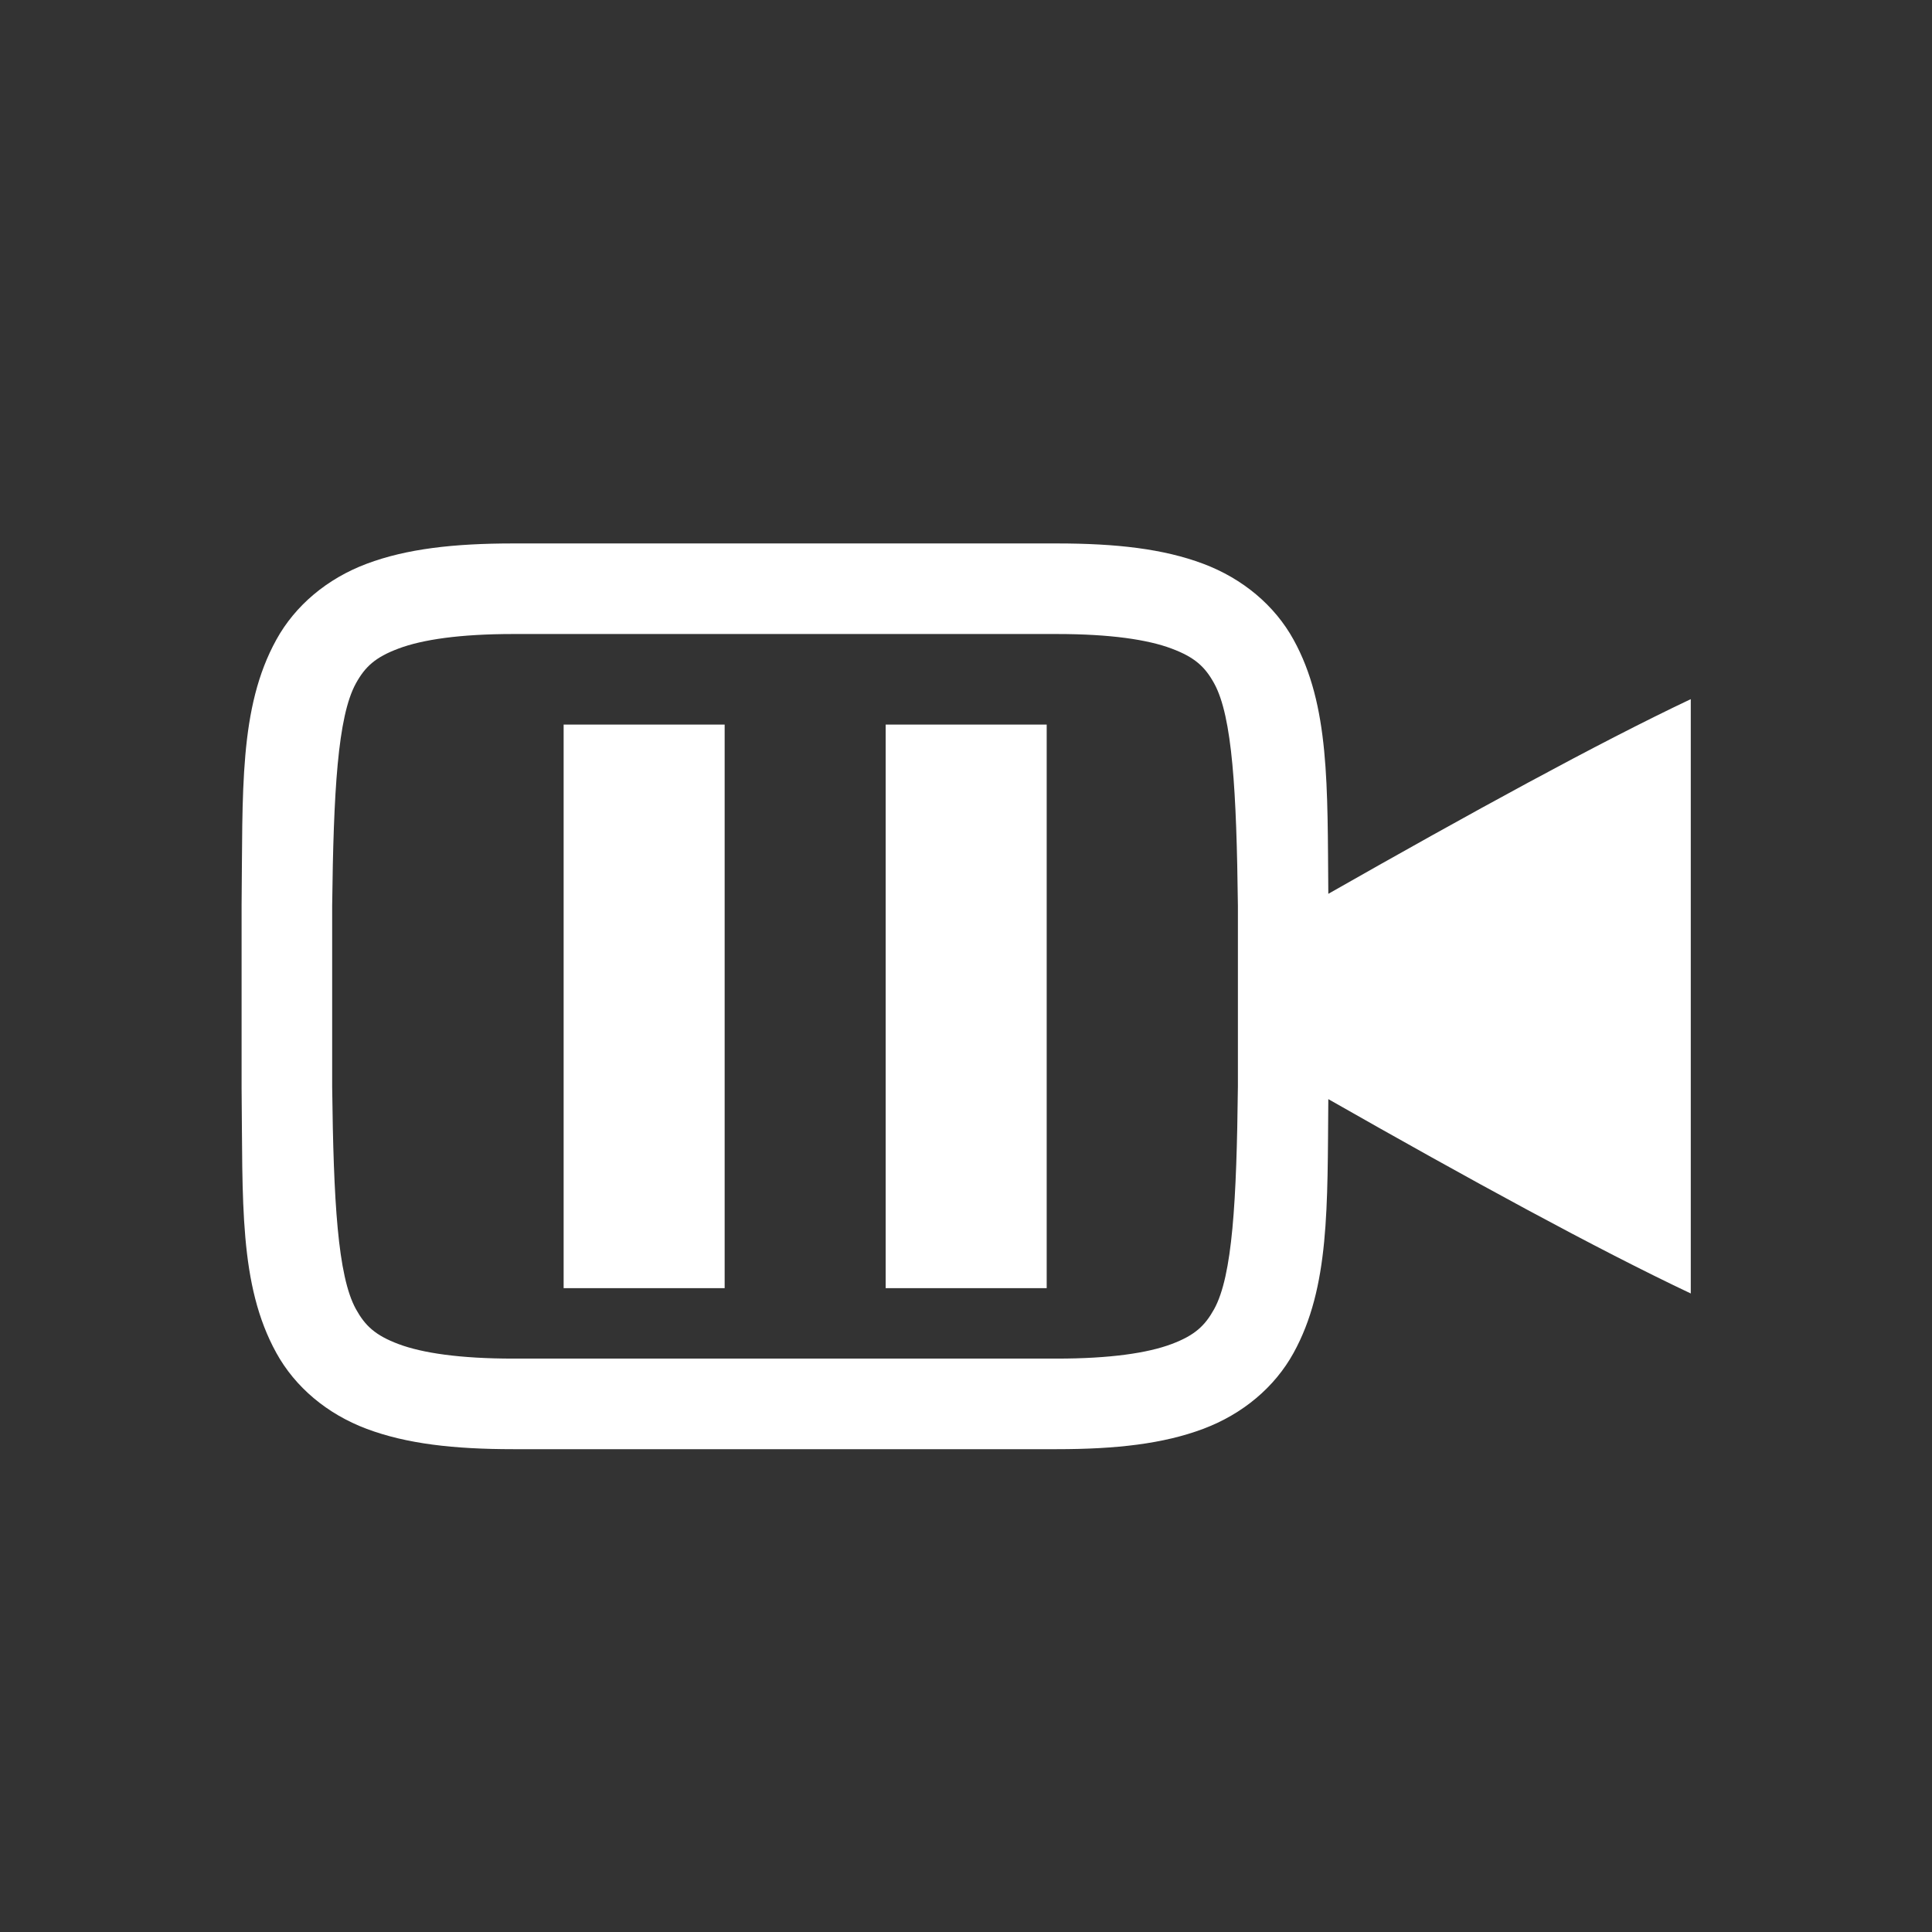 <?xml version="1.0" encoding="UTF-8" standalone="no"?>
<svg
   xmlns:dc="http://purl.org/dc/elements/1.1/"
   xmlns:cc="http://creativecommons.org/ns#"
   xmlns:rdf="http://www.w3.org/1999/02/22-rdf-syntax-ns#"
   xmlns:svg="http://www.w3.org/2000/svg"
   xmlns="http://www.w3.org/2000/svg"
   xmlns:sodipodi="http://sodipodi.sourceforge.net/DTD/sodipodi-0.dtd"
   xmlns:inkscape="http://www.inkscape.org/namespaces/inkscape"
   height="24"
   width="24"
   version="1"
   id="svg2"
   sodipodi:docname="1.svg"
   inkscape:version="0.92.3 (2405546, 2018-03-11)">
  <rect width="100%" height="100%" fill="#333333" stroke="none"/>
  <sodipodi:namedview
     pagecolor="#ffffff"
     bordercolor="#666666"
     borderopacity="1"
     objecttolerance="10"
     gridtolerance="10"
     guidetolerance="10"
     inkscape:pageopacity="0"
     inkscape:pageshadow="2"
     inkscape:window-width="1920"
     inkscape:window-height="1009"
     id="namedview6"
     showgrid="true"
     inkscape:zoom="34.541667"
     inkscape:cx="12"
     inkscape:cy="12"
     inkscape:window-x="0"
     inkscape:window-y="34"
     inkscape:window-maximized="1"
     inkscape:current-layer="svg2">
    <inkscape:grid
       type="xygrid"
       id="grid815" />
  </sodipodi:namedview>
  <defs
     id="defs8">
    <style
       type="text/css"
       id="current-color-scheme">
   .ColorScheme-Text { color:#5c616c; } .ColorScheme-Highlight { color:#5294e2; } .ColorScheme-ButtonBackground { color:#d3dae3; }
  </style>
  </defs>
  <g
     id="g6217"
     transform="matrix(1.125,0,0,1.125,-438,-199.125)"
     style="fill:#000000">
    <path
       style="color:#000000;font-style:normal;font-variant:normal;font-weight:normal;font-stretch:normal;font-size:medium;line-height:normal;font-family:sans-serif;font-variant-ligatures:normal;font-variant-position:normal;font-variant-caps:normal;font-variant-numeric:normal;font-variant-alternates:normal;font-feature-settings:normal;text-indent:0;text-align:start;text-decoration:none;text-decoration-line:none;text-decoration-style:solid;text-decoration-color:#000000;letter-spacing:normal;word-spacing:normal;text-transform:none;writing-mode:lr-tb;direction:ltr;text-orientation:mixed;dominant-baseline:auto;baseline-shift:baseline;text-anchor:start;white-space:normal;shape-padding:0;clip-rule:nonzero;display:inline;overflow:visible;visibility:visible;opacity:1;isolation:auto;mix-blend-mode:normal;color-interpolation:sRGB;color-interpolation-filters:linearRGB;solid-color:#000000;solid-opacity:1;vector-effect:none;fill:#ffffff;fill-opacity:1;fill-rule:nonzero;stroke:none;stroke-width:1.125;stroke-linecap:butt;stroke-linejoin:miter;stroke-miterlimit:4;stroke-dasharray:none;stroke-dashoffset:0;stroke-opacity:1;marker:none;color-rendering:auto;image-rendering:auto;shape-rendering:auto;text-rendering:auto;enable-background:accumulate"
       d="M 6.375 6.75 C 5.635 6.75 5.048 6.817 4.555 7.002 C 4.061 7.187 3.665 7.522 3.432 7.945 C 2.964 8.792 3.016 9.829 3 11.244 L 3 11.248 L 3 13.502 L 3 13.506 C 3.016 14.921 2.964 15.958 3.432 16.805 C 3.665 17.228 4.061 17.563 4.555 17.748 C 5.048 17.933 5.635 18 6.375 18 L 13.125 18 C 13.865 18 14.45 17.933 14.943 17.748 C 15.437 17.563 15.833 17.228 16.066 16.805 C 16.516 15.989 16.486 14.989 16.498 13.652 C 18.246 14.647 19.831 15.513 21 16.066 L 21 8.684 C 19.855 9.226 18.265 10.097 16.498 11.102 C 16.486 9.763 16.517 8.762 16.066 7.945 C 15.833 7.522 15.437 7.187 14.943 7.002 C 14.45 6.817 13.865 6.75 13.125 6.75 L 6.375 6.75 z M 6.375 7.875 L 13.125 7.875 C 13.791 7.875 14.256 7.945 14.549 8.055 C 14.841 8.164 14.966 8.282 15.08 8.488 C 15.307 8.9 15.358 9.834 15.375 11.25 L 15.375 11.734 L 15.375 13.02 L 15.375 13.494 C 15.359 14.916 15.308 15.847 15.08 16.26 C 14.966 16.466 14.841 16.586 14.549 16.695 C 14.256 16.805 13.791 16.875 13.125 16.875 L 6.375 16.875 C 5.709 16.875 5.244 16.805 4.951 16.695 C 4.659 16.586 4.534 16.466 4.42 16.26 C 4.193 15.848 4.142 14.916 4.125 13.5 L 4.125 13.494 L 4.125 11.256 L 4.125 11.25 C 4.142 9.834 4.193 8.9 4.42 8.488 C 4.534 8.282 4.659 8.164 4.951 8.055 C 5.244 7.945 5.709 7.875 6.375 7.875 z M 7 9 L 7 16 L 9 16 L 9 9 L 7 9 z M 11 9 L 11 16 L 13 16 L 13 9 L 11 9 z "
       transform="matrix(0.889,0,0,0.889,389.334,177)"
       id="path8711" />
  </g>
</svg>
